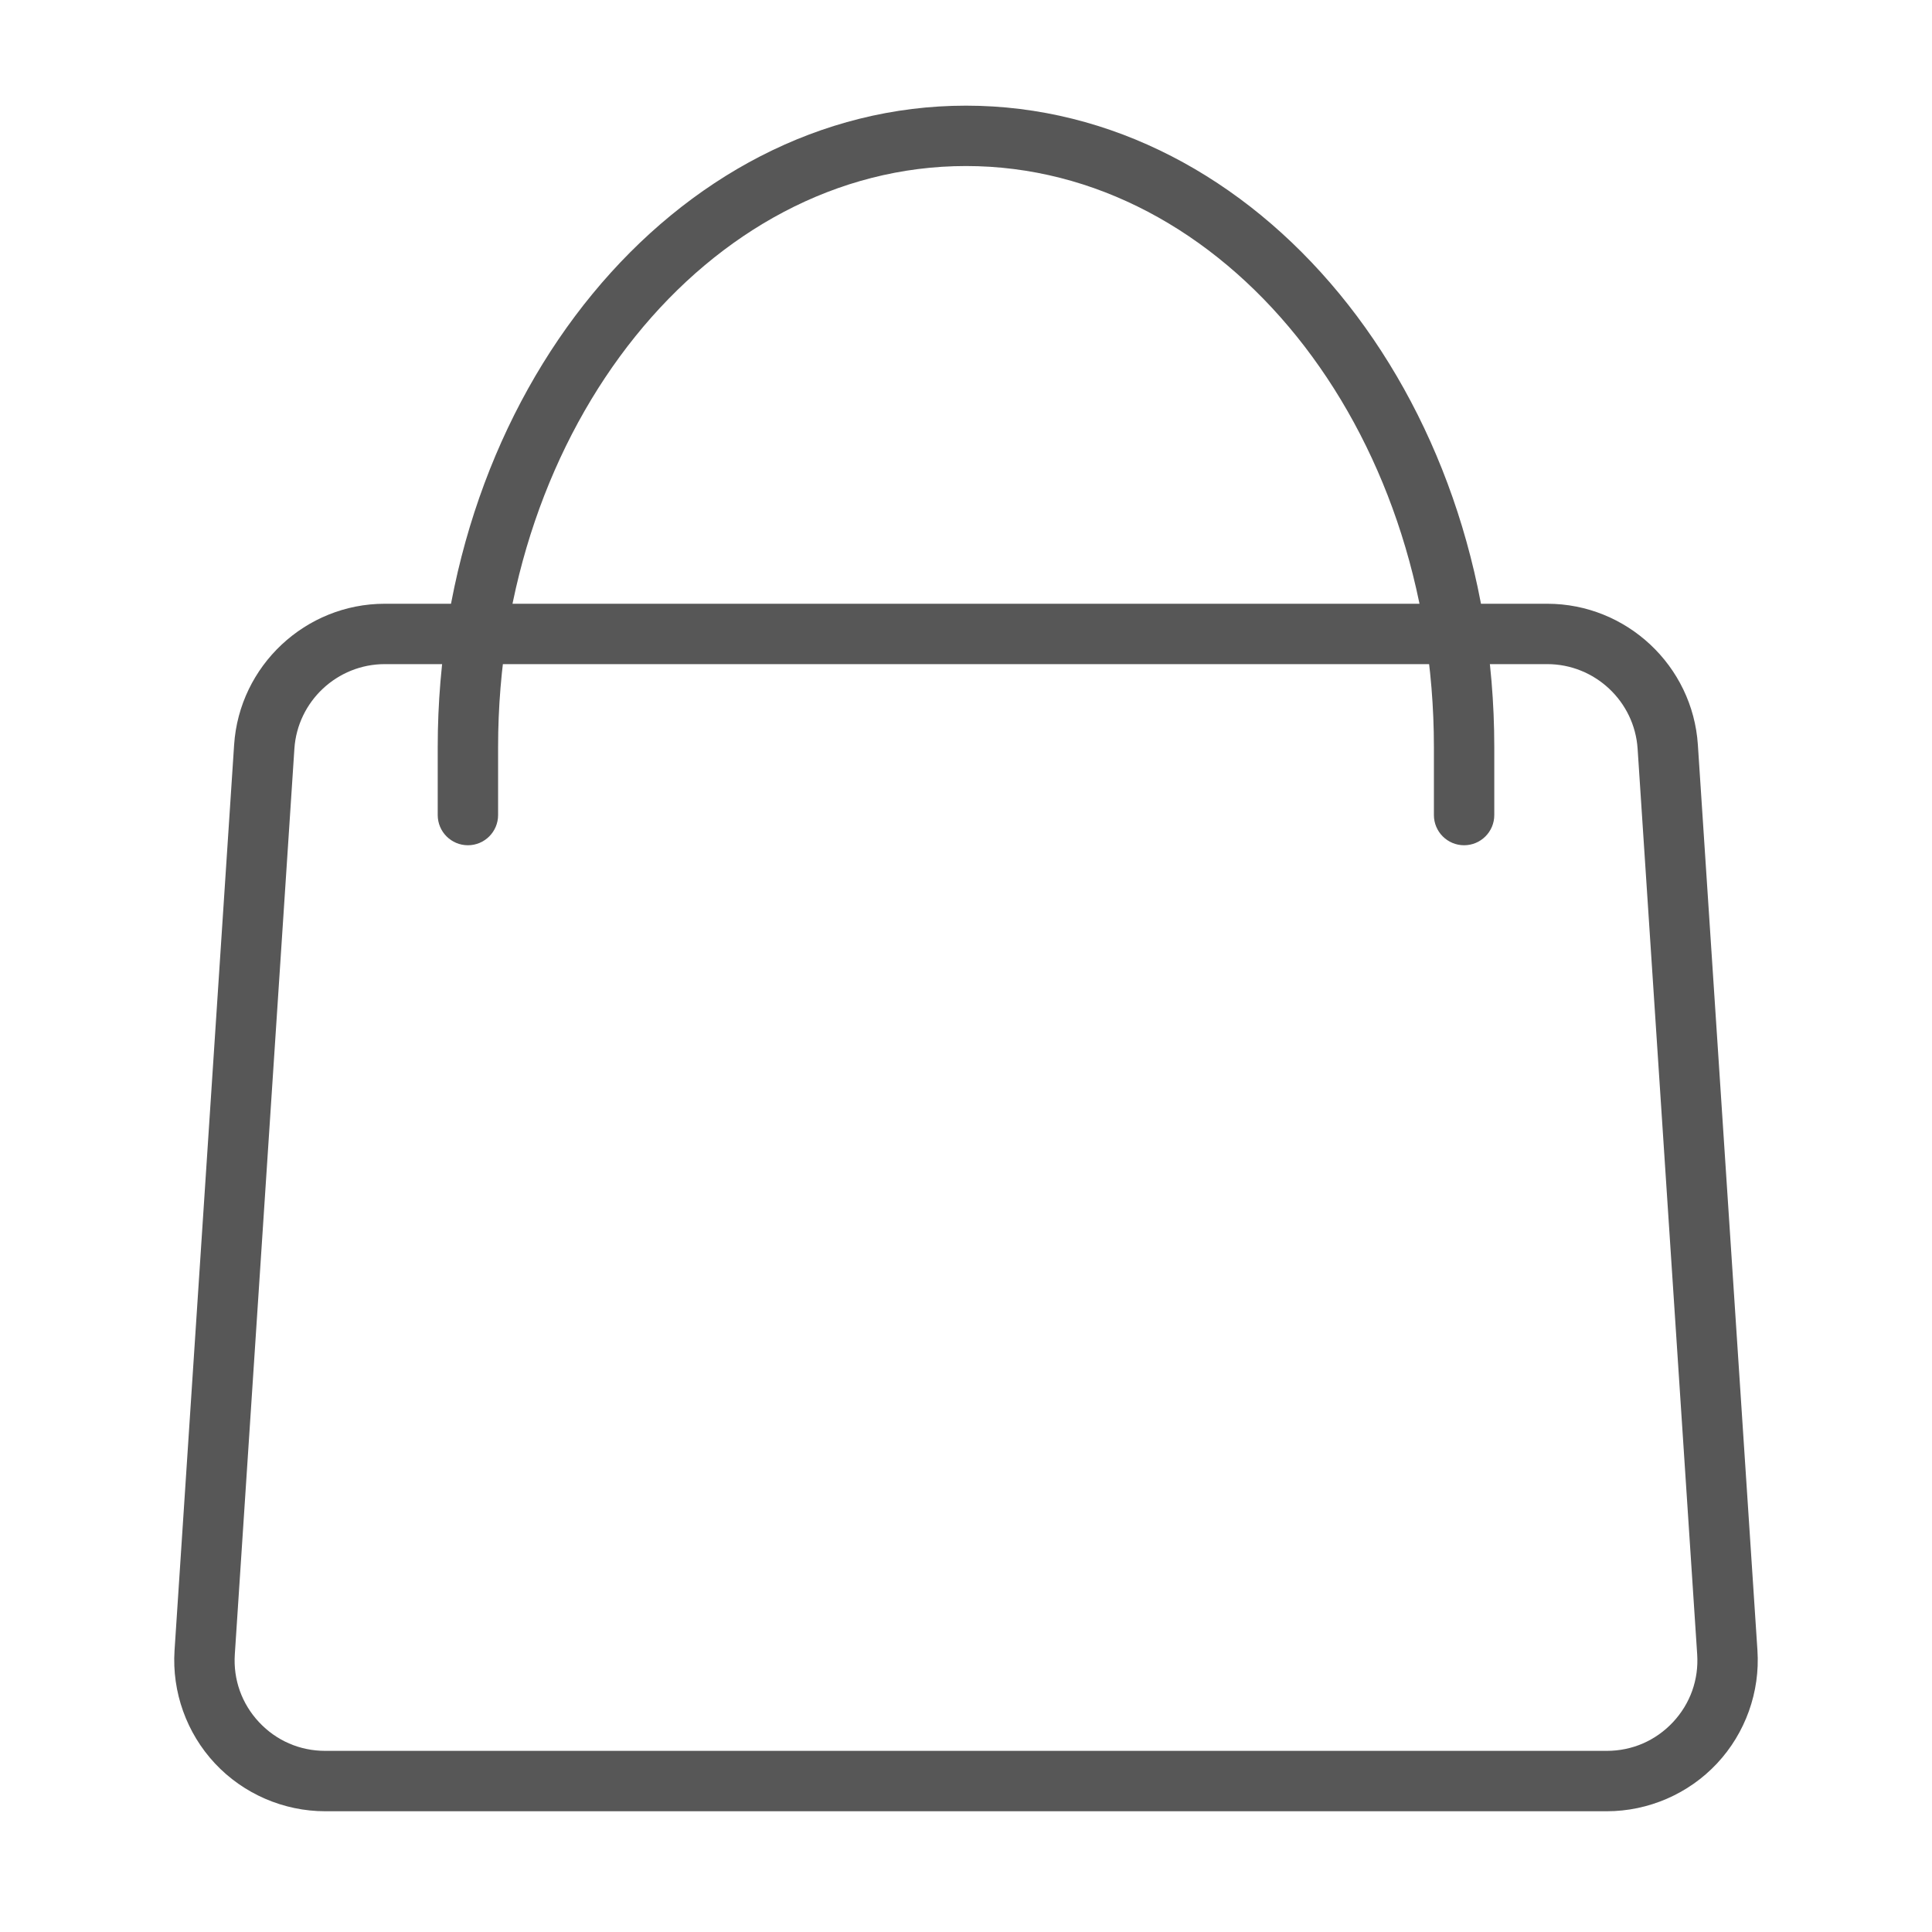 <svg width="128" height="128" xmlns="http://www.w3.org/2000/svg">

 <g>
  <title>background</title>
  <rect fill="none" id="canvas_background" height="402" width="582" y="-1" x="-1"/>
 </g>
 <g>
  <title>Layer 1</title>
  <path id="svg_3" fill="#575757" d="m106.456,120l-84.912,0c-2.756,0 -5.417,-1.153 -7.3,-3.165c-1.884,-2.012 -2.86,-4.742 -2.68,-7.491l3.947,-60c0.346,-5.24 4.73,-9.344 9.98,-9.344l77.018,0c5.25,0 9.634,4.104 9.979,9.343l3.947,60.001c0.181,2.749 -0.796,5.479 -2.68,7.491c-1.882,2.012 -4.543,3.165 -7.299,3.165zm-80.965,-76c-3.15,0 -5.78,2.463 -5.987,5.606l-3.947,59.999c-0.11,1.675 0.46,3.271 1.606,4.495c1.147,1.225 2.703,1.899 4.381,1.899l84.912,0c1.678,0 3.233,-0.675 4.381,-1.899c1.146,-1.225 1.717,-2.82 1.606,-4.495l-3.947,-60c-0.207,-3.143 -2.837,-5.605 -5.987,-5.605l-77.018,0z"/>
  <path id="svg_5" fill="#575757" d="m97,56c-1.104,0 -2,-0.896 -2,-2l0,-4.5c0,-21.229 -13.906,-38.5 -31,-38.5s-31,17.271 -31,38.5l0,4.5c0,1.104 -0.896,2 -2,2s-2,-0.896 -2,-2l0,-4.5c0,-23.435 15.701,-42.5 35,-42.5s35,19.065 35,42.5l0,4.5c0,1.104 -0.896,2 -2,2z"/>
 </g>
</svg>